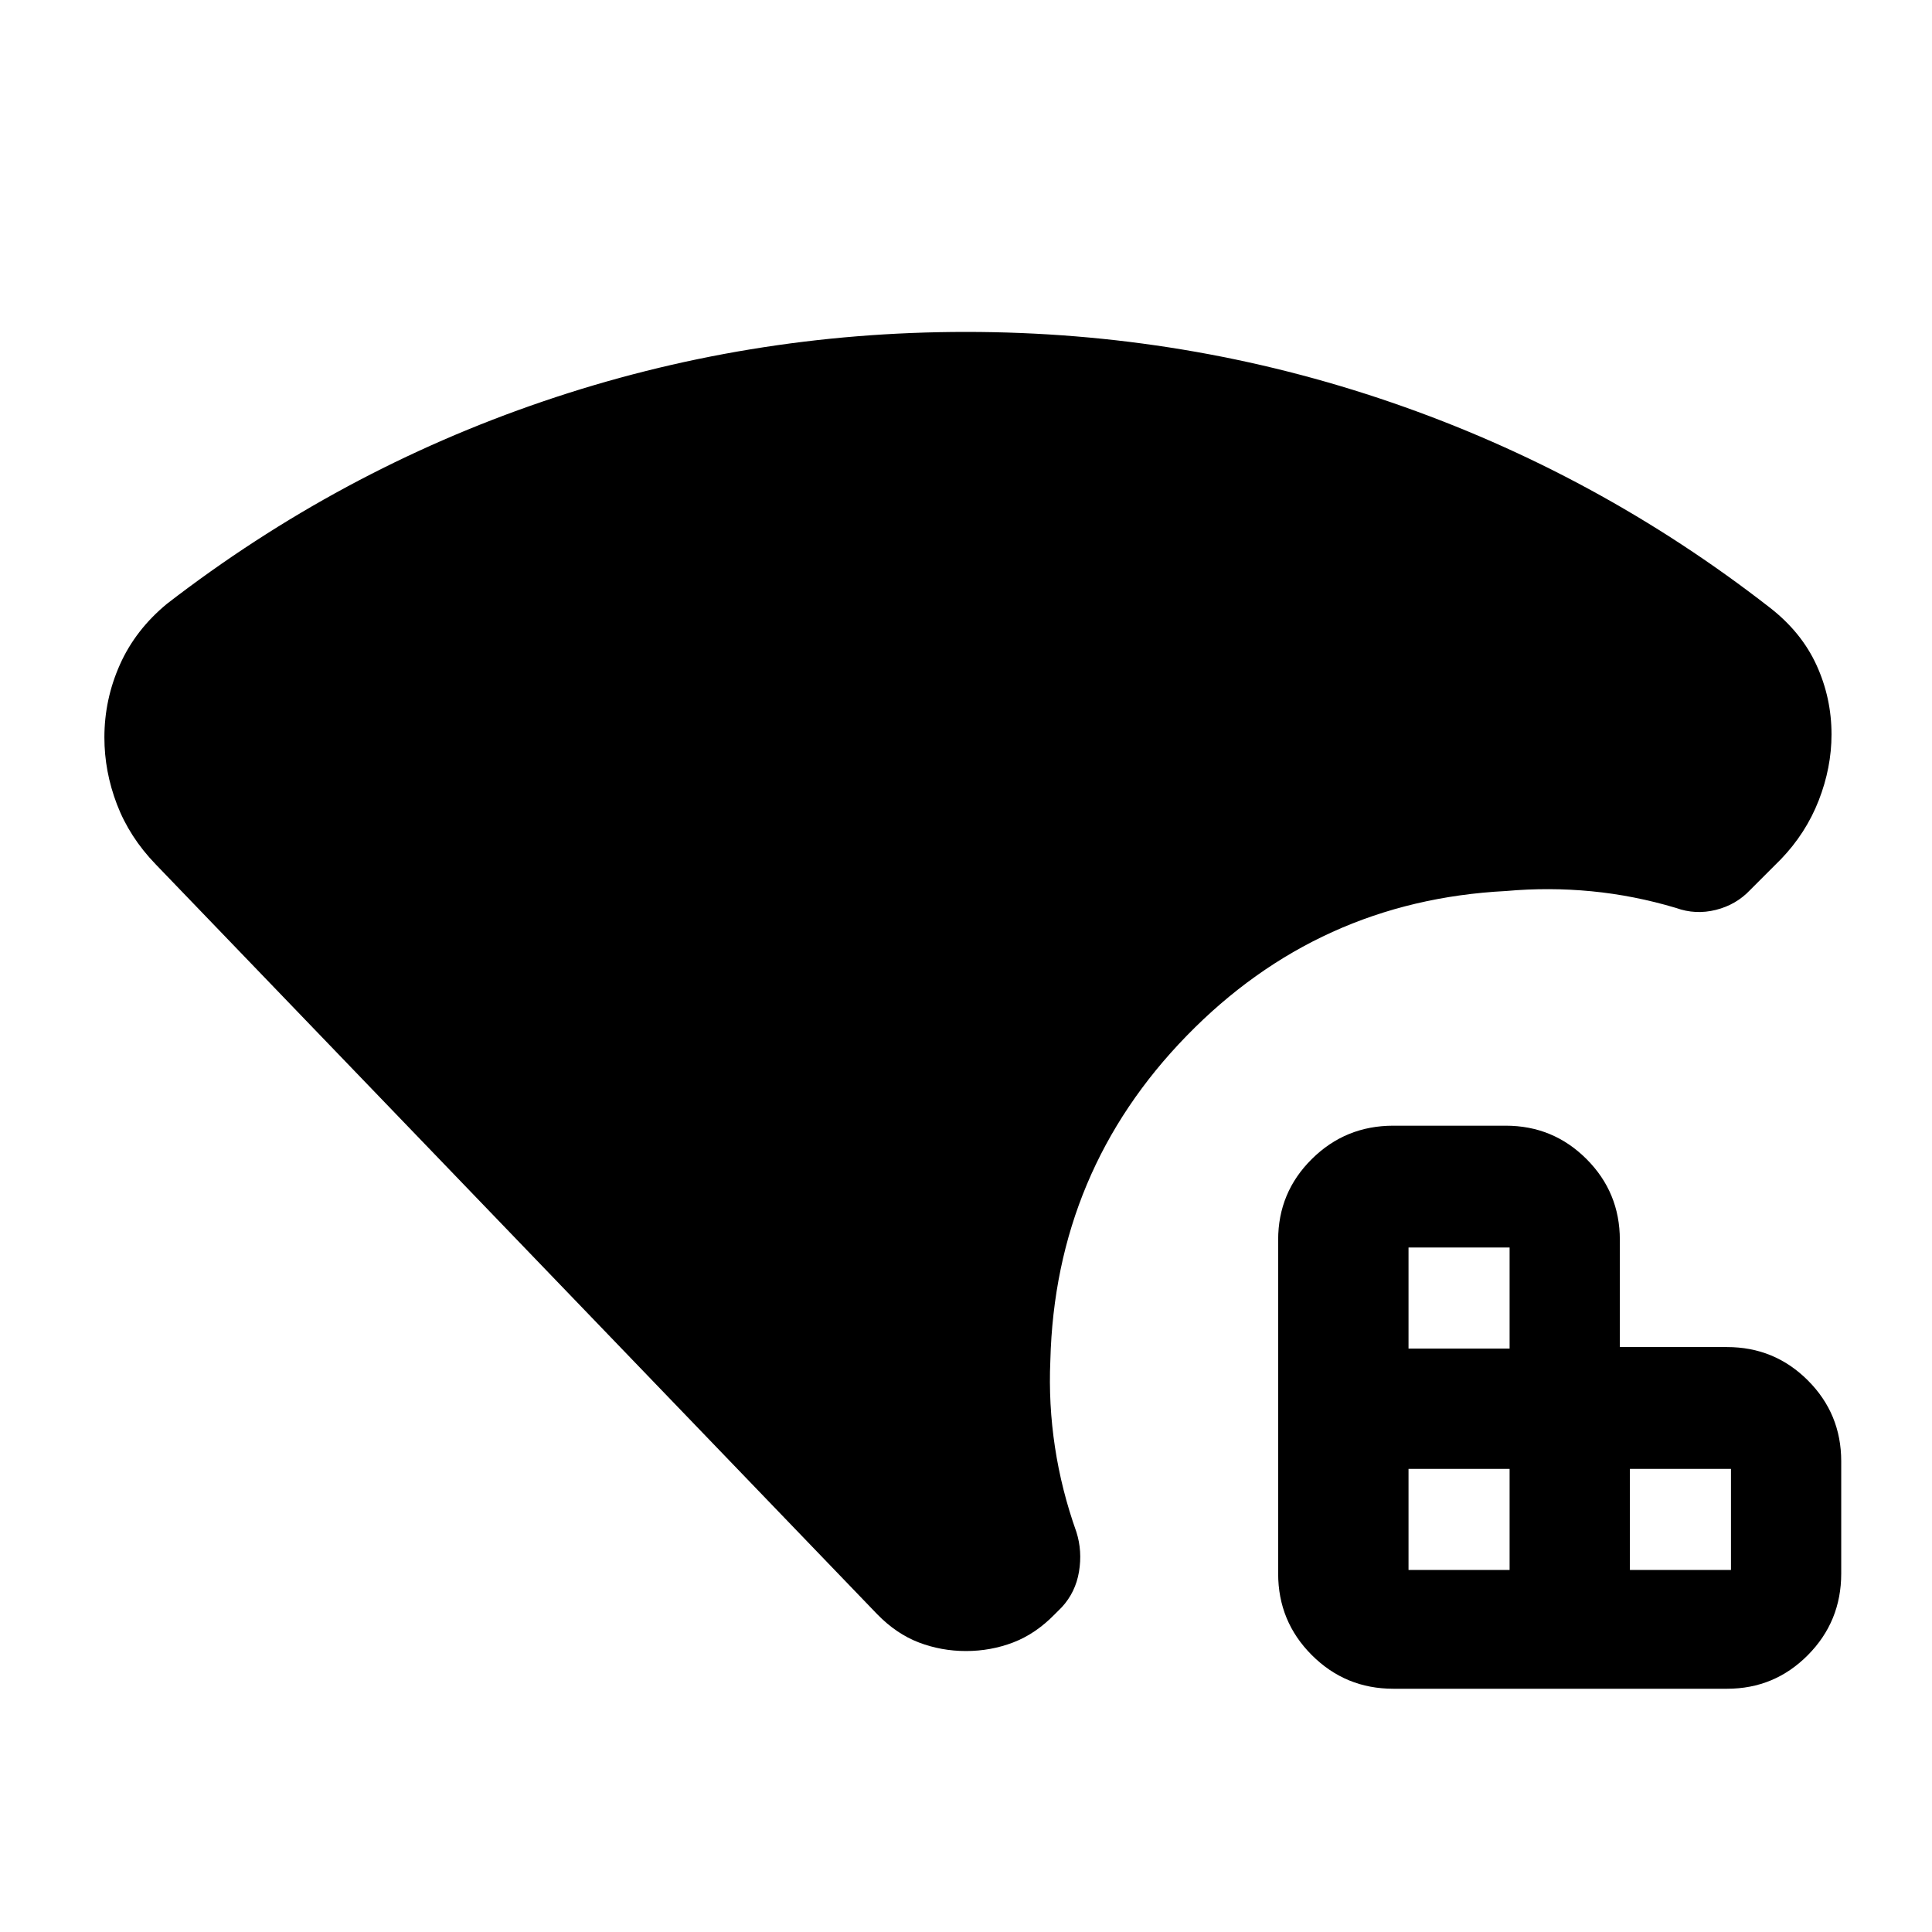 <svg xmlns="http://www.w3.org/2000/svg" height="24" viewBox="0 -960 960 960" width="24"><path d="M699.89-179.89h50.22v-50.22h-50.22v50.22Zm0-110h50.22v-50.22h-50.22v50.22Zm110 110h50.22v-50.22h-50.22v50.22Zm-117.56 59.02q-23.78 0-40.5-16.72t-16.72-40.5v-165.84q0-23.58 16.72-40.15t40.5-16.57h55.84q23.58 0 40.15 16.57t16.57 40.15v53.28h53.28q23.58 0 40.15 16.57t16.57 40.15v55.84q0 23.78-16.57 40.5t-40.15 16.72H692.33ZM480-139.61q-12.28 0-23.43-4.26-11.16-4.26-20.68-14.02L77.28-530.61q-12.95-13.43-19.18-29.73-6.23-16.29-6.23-33.23 0-18.89 7.71-36.18 7.7-17.29 23.38-30.23 85.54-66.06 186.88-100.57Q371.17-795.07 480-795.07q109.54 0 211.6 35.11 102.05 35.11 187.83 101.89 15.7 12.2 23.17 28.53 7.47 16.32 7.47 34.5 0 16.45-6.36 32.77-6.36 16.31-18.84 29.27l-15.22 15.22q-6.96 7.37-17.05 9.9-10.1 2.53-19.8-.97-20.87-6.24-41.97-8.28-21.11-2.04-42.48-.13-93.31 4.78-158.68 71.92-65.37 67.13-67.76 161.43-.95 21.59 2.29 42.95 3.23 21.36 10.67 42.24 2.98 9.46 1.28 19.68-1.7 10.21-8.54 17.65l-3.5 3.5q-9.52 9.76-20.68 14.02-11.15 4.26-23.43 4.26Z"/></svg>